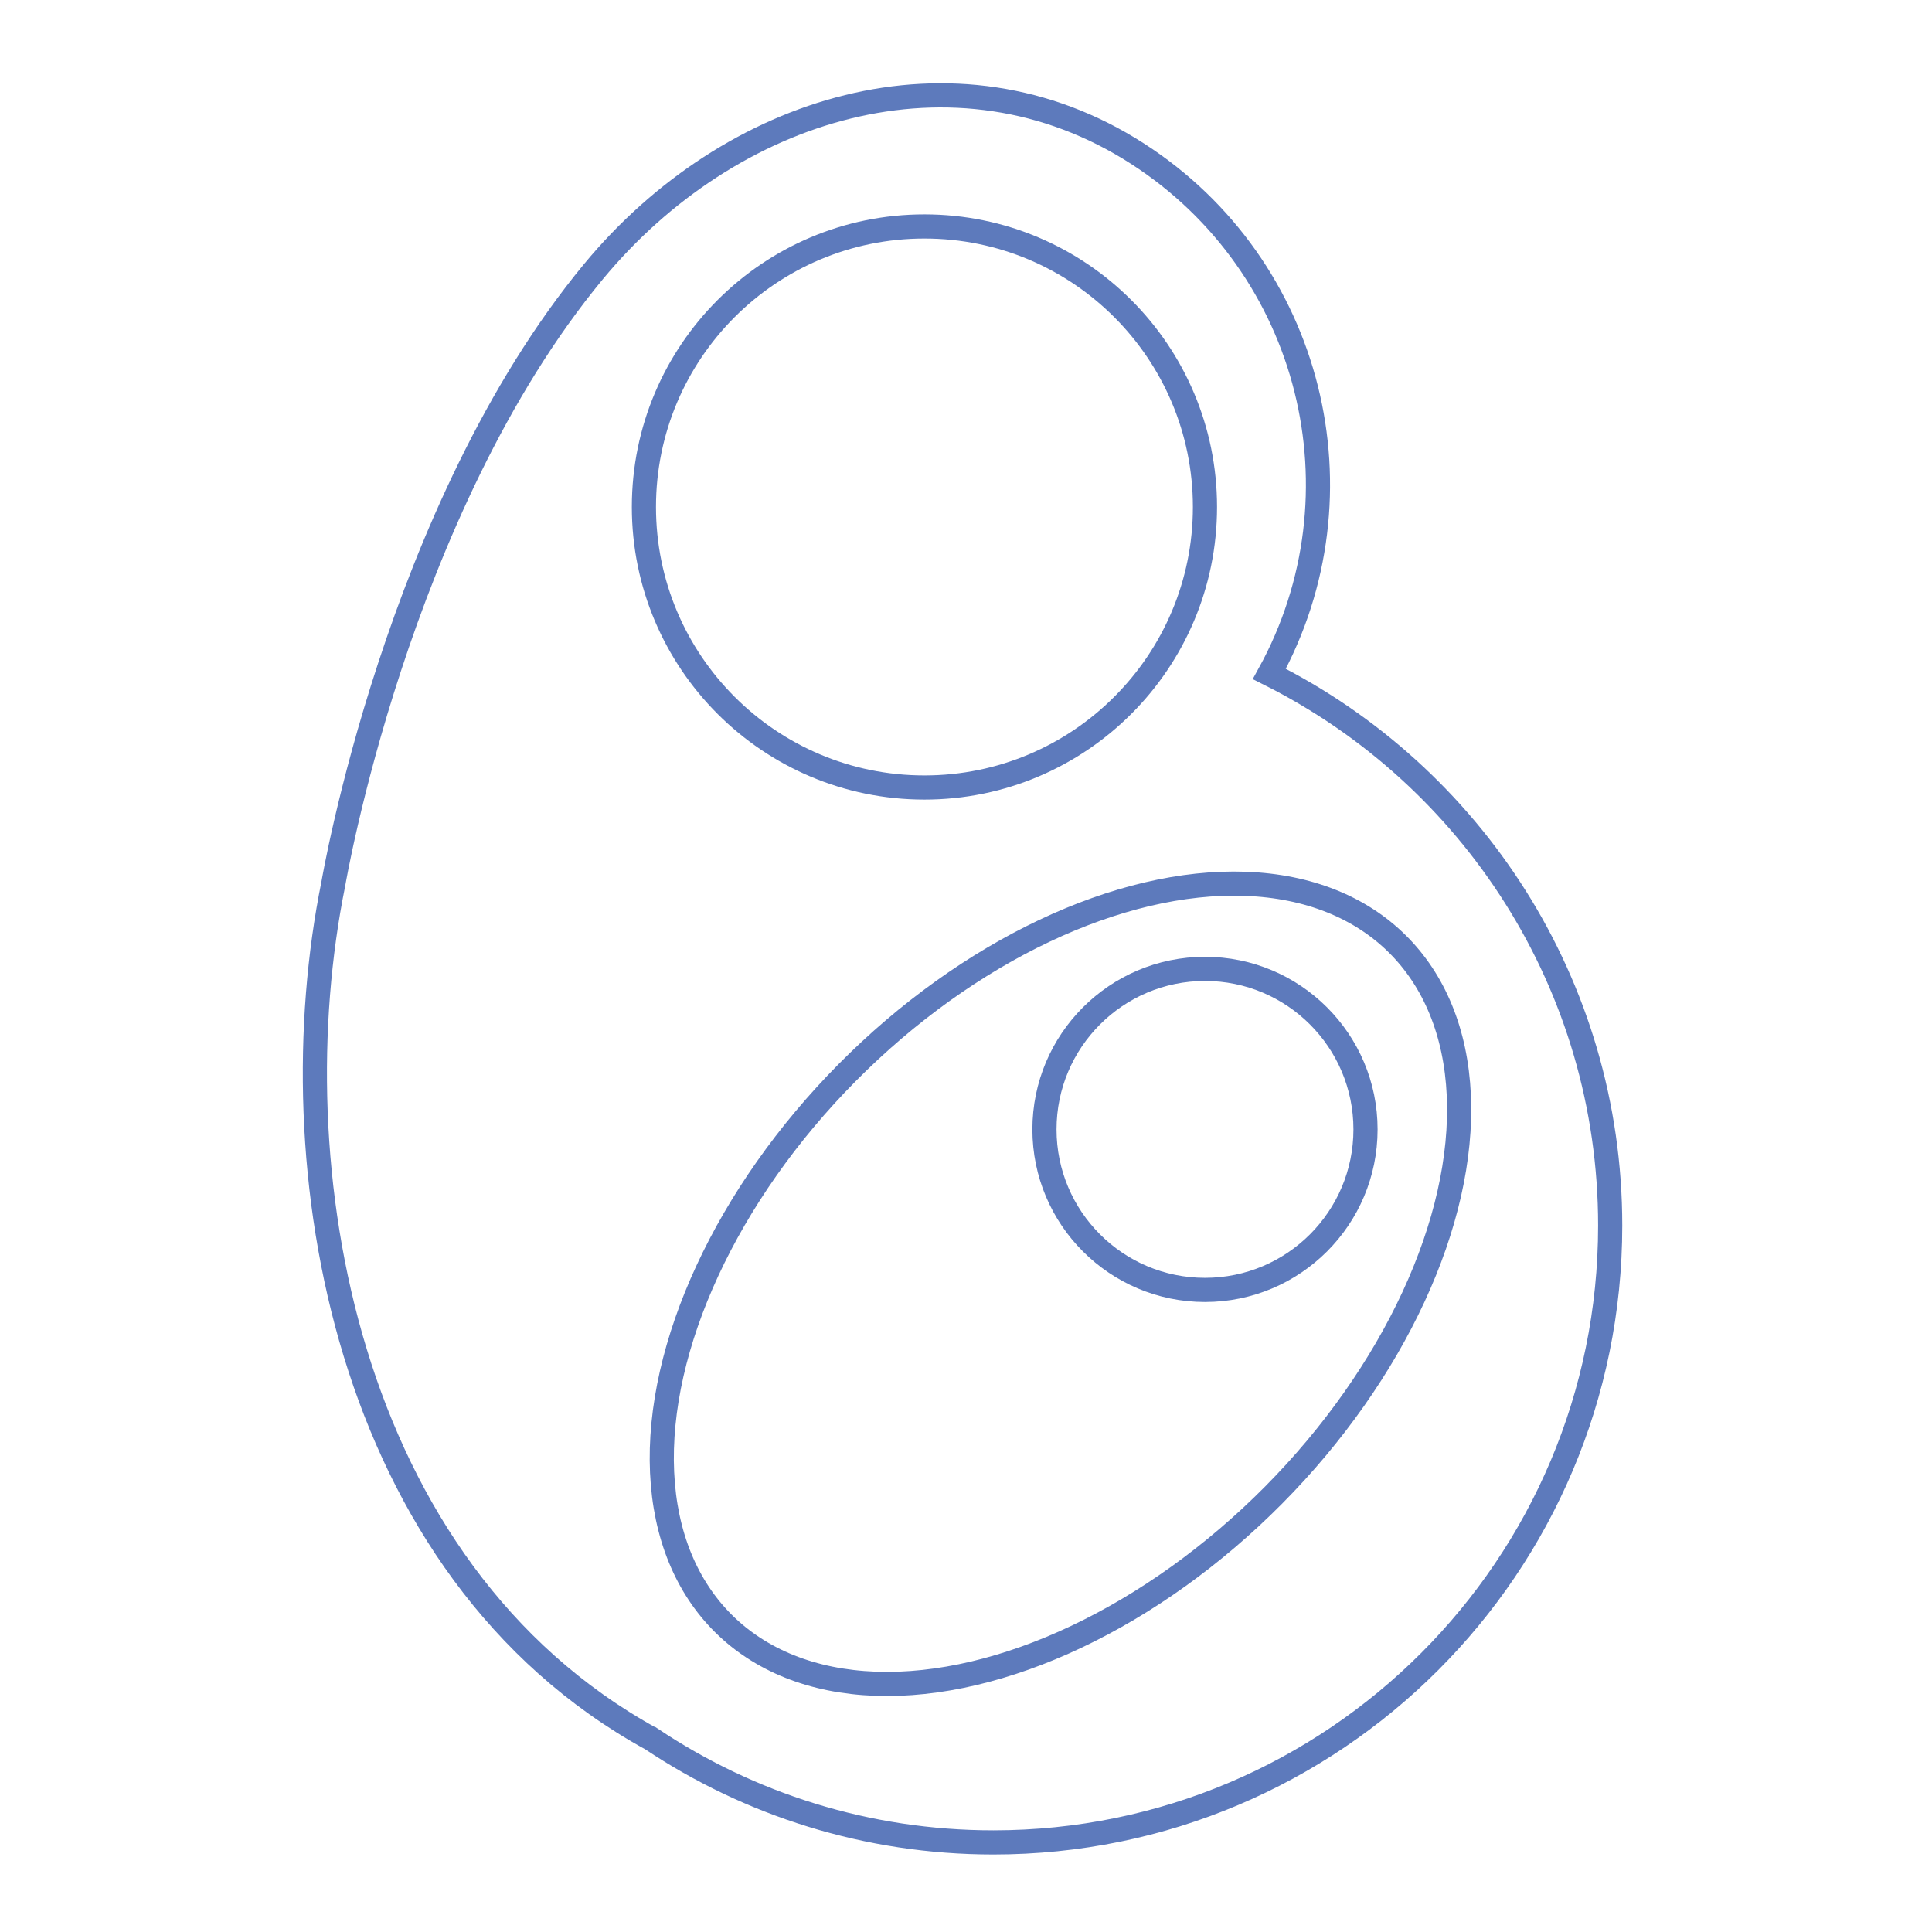 <?xml version="1.0" encoding="iso-8859-1"?>
<!-- Generator: Adobe Illustrator 17.0.0, SVG Export Plug-In . SVG Version: 6.00 Build 0)  -->
<!DOCTYPE svg PUBLIC "-//W3C//DTD SVG 1.1//EN" "http://www.w3.org/Graphics/SVG/1.1/DTD/svg11.dtd">
<svg version="1.1" id="Layer_1" xmlns="http://www.w3.org/2000/svg" xmlns:xlink="http://www.w3.org/1999/xlink" x="0px" y="0px"
	 width="80px" height="80px" viewBox="0 0 80 80" style="enable-background:new 0 0 80 80;" xml:space="preserve">
<g>
	
		<ellipse transform="matrix(0.71 0.704 -0.704 0.71 50.144 -15.53)" style="fill:none;stroke:#5D7ABC;stroke-miterlimit:10;" cx="43.944" cy="53.172" rx="12.43" ry="19.818"/>
	<path style="fill:none;stroke:#5D7ABC;stroke-miterlimit:10;" d="M52.561,27.907c4.093-7.437,1.786-16.878-5.458-21.543
		c-7.568-4.873-16.892-1.933-22.526,4.879c-8.154,9.86-10.774,25.351-10.774,25.351c-2.358,11.619,0.393,28.382,13.167,35.41
		l0.002,0c4.053,2.705,8.922,4.286,14.161,4.286c14.105,0,25.541-11.435,25.541-25.541C66.675,40.751,60.928,32.1,52.561,27.907z"/>
	<circle style="fill:none;stroke:#5D7ABC;stroke-miterlimit:10;" cx="38.279" cy="20.993" r="11.616"/>
	<circle style="fill:none;stroke:#5D7ABC;stroke-miterlimit:10;" cx="49.896" cy="46.766" r="6.647"/>
</g>
</svg>
